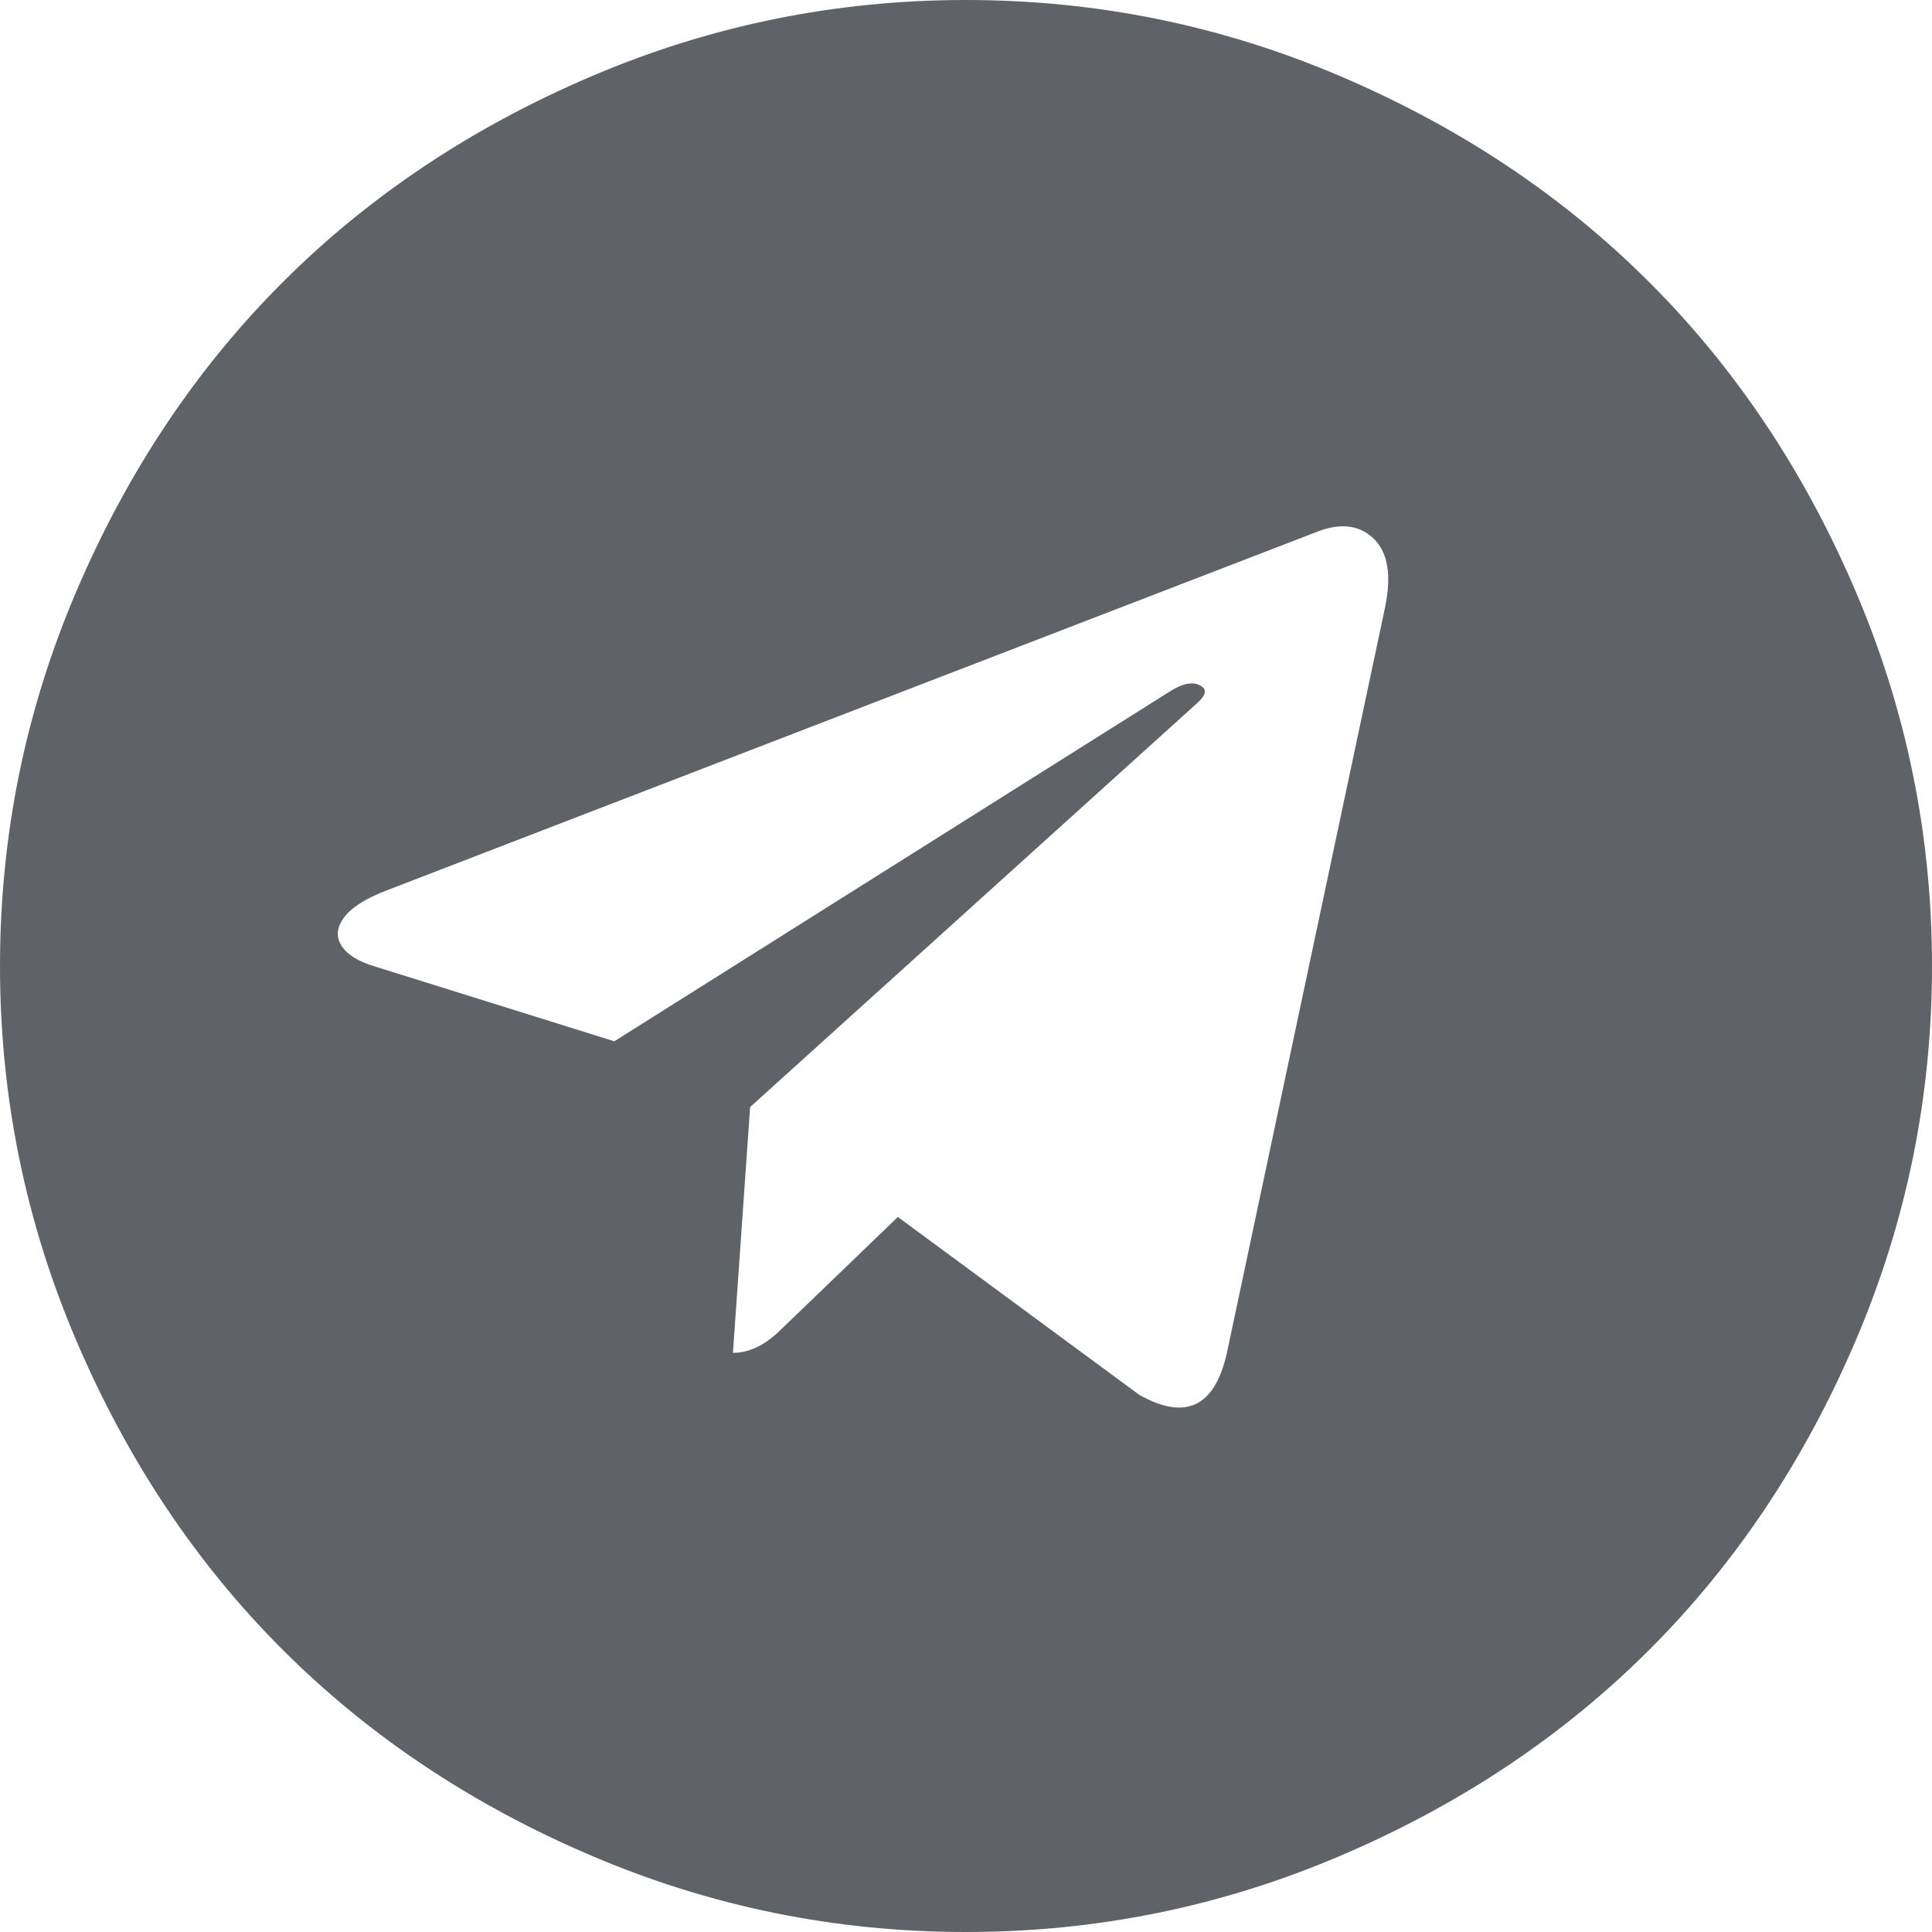 <?xml version="1.0" encoding="UTF-8"?>
<svg width="30px" height="30px" viewBox="0 0 30 30" version="1.1" xmlns="http://www.w3.org/2000/svg" xmlns:xlink="http://www.w3.org/1999/xlink">
    <title>形状</title>
    <g id="Page-1" stroke="none" stroke-width="1" fill="none" fill-rule="evenodd">
        <g id="desktop" transform="translate(-1390, -5479)" fill="#5F6368" fill-rule="nonzero">
            <path d="M1409.048,5500.023 L1411.509,5488.422 C1411.609,5487.931 1411.551,5487.579 1411.333,5487.367 C1411.116,5487.155 1410.828,5487.116 1410.471,5487.25 L1396.007,5492.825 C1395.683,5492.948 1395.463,5493.087 1395.345,5493.243 C1395.228,5493.4 1395.214,5493.547 1395.304,5493.687 C1395.393,5493.826 1395.571,5493.935 1395.839,5494.013 L1399.539,5495.169 L1408.127,5489.761 C1408.362,5489.605 1408.54,5489.571 1408.663,5489.661 C1408.741,5489.717 1408.719,5489.8 1408.596,5489.912 L1401.648,5496.19 L1401.381,5500.007 C1401.637,5500.007 1401.888,5499.884 1402.134,5499.638 L1403.942,5497.897 L1407.692,5500.66 C1408.406,5501.061 1408.858,5500.849 1409.048,5500.023 L1409.048,5500.023 Z M1420,5494 C1420,5496.031 1419.604,5497.973 1418.811,5499.826 C1418.019,5501.679 1416.953,5503.275 1415.614,5504.614 C1414.275,5505.953 1412.679,5507.019 1410.826,5507.811 C1408.973,5508.604 1407.031,5509 1405,5509 C1402.969,5509 1401.027,5508.604 1399.174,5507.811 C1397.321,5507.019 1395.725,5505.953 1394.386,5504.614 C1393.047,5503.275 1391.981,5501.679 1391.189,5499.826 C1390.396,5497.973 1390,5496.031 1390,5494 C1390,5491.969 1390.396,5490.027 1391.189,5488.174 C1391.981,5486.321 1393.047,5484.725 1394.386,5483.386 C1395.725,5482.047 1397.321,5480.981 1399.174,5480.189 C1401.027,5479.396 1402.969,5479 1405,5479 C1407.031,5479 1408.973,5479.396 1410.826,5480.189 C1412.679,5480.981 1414.275,5482.047 1415.614,5483.386 C1416.953,5484.725 1418.019,5486.321 1418.811,5488.174 C1419.604,5490.027 1420,5491.969 1420,5494 Z" id="形状"></path>
        </g>
    </g>
</svg>